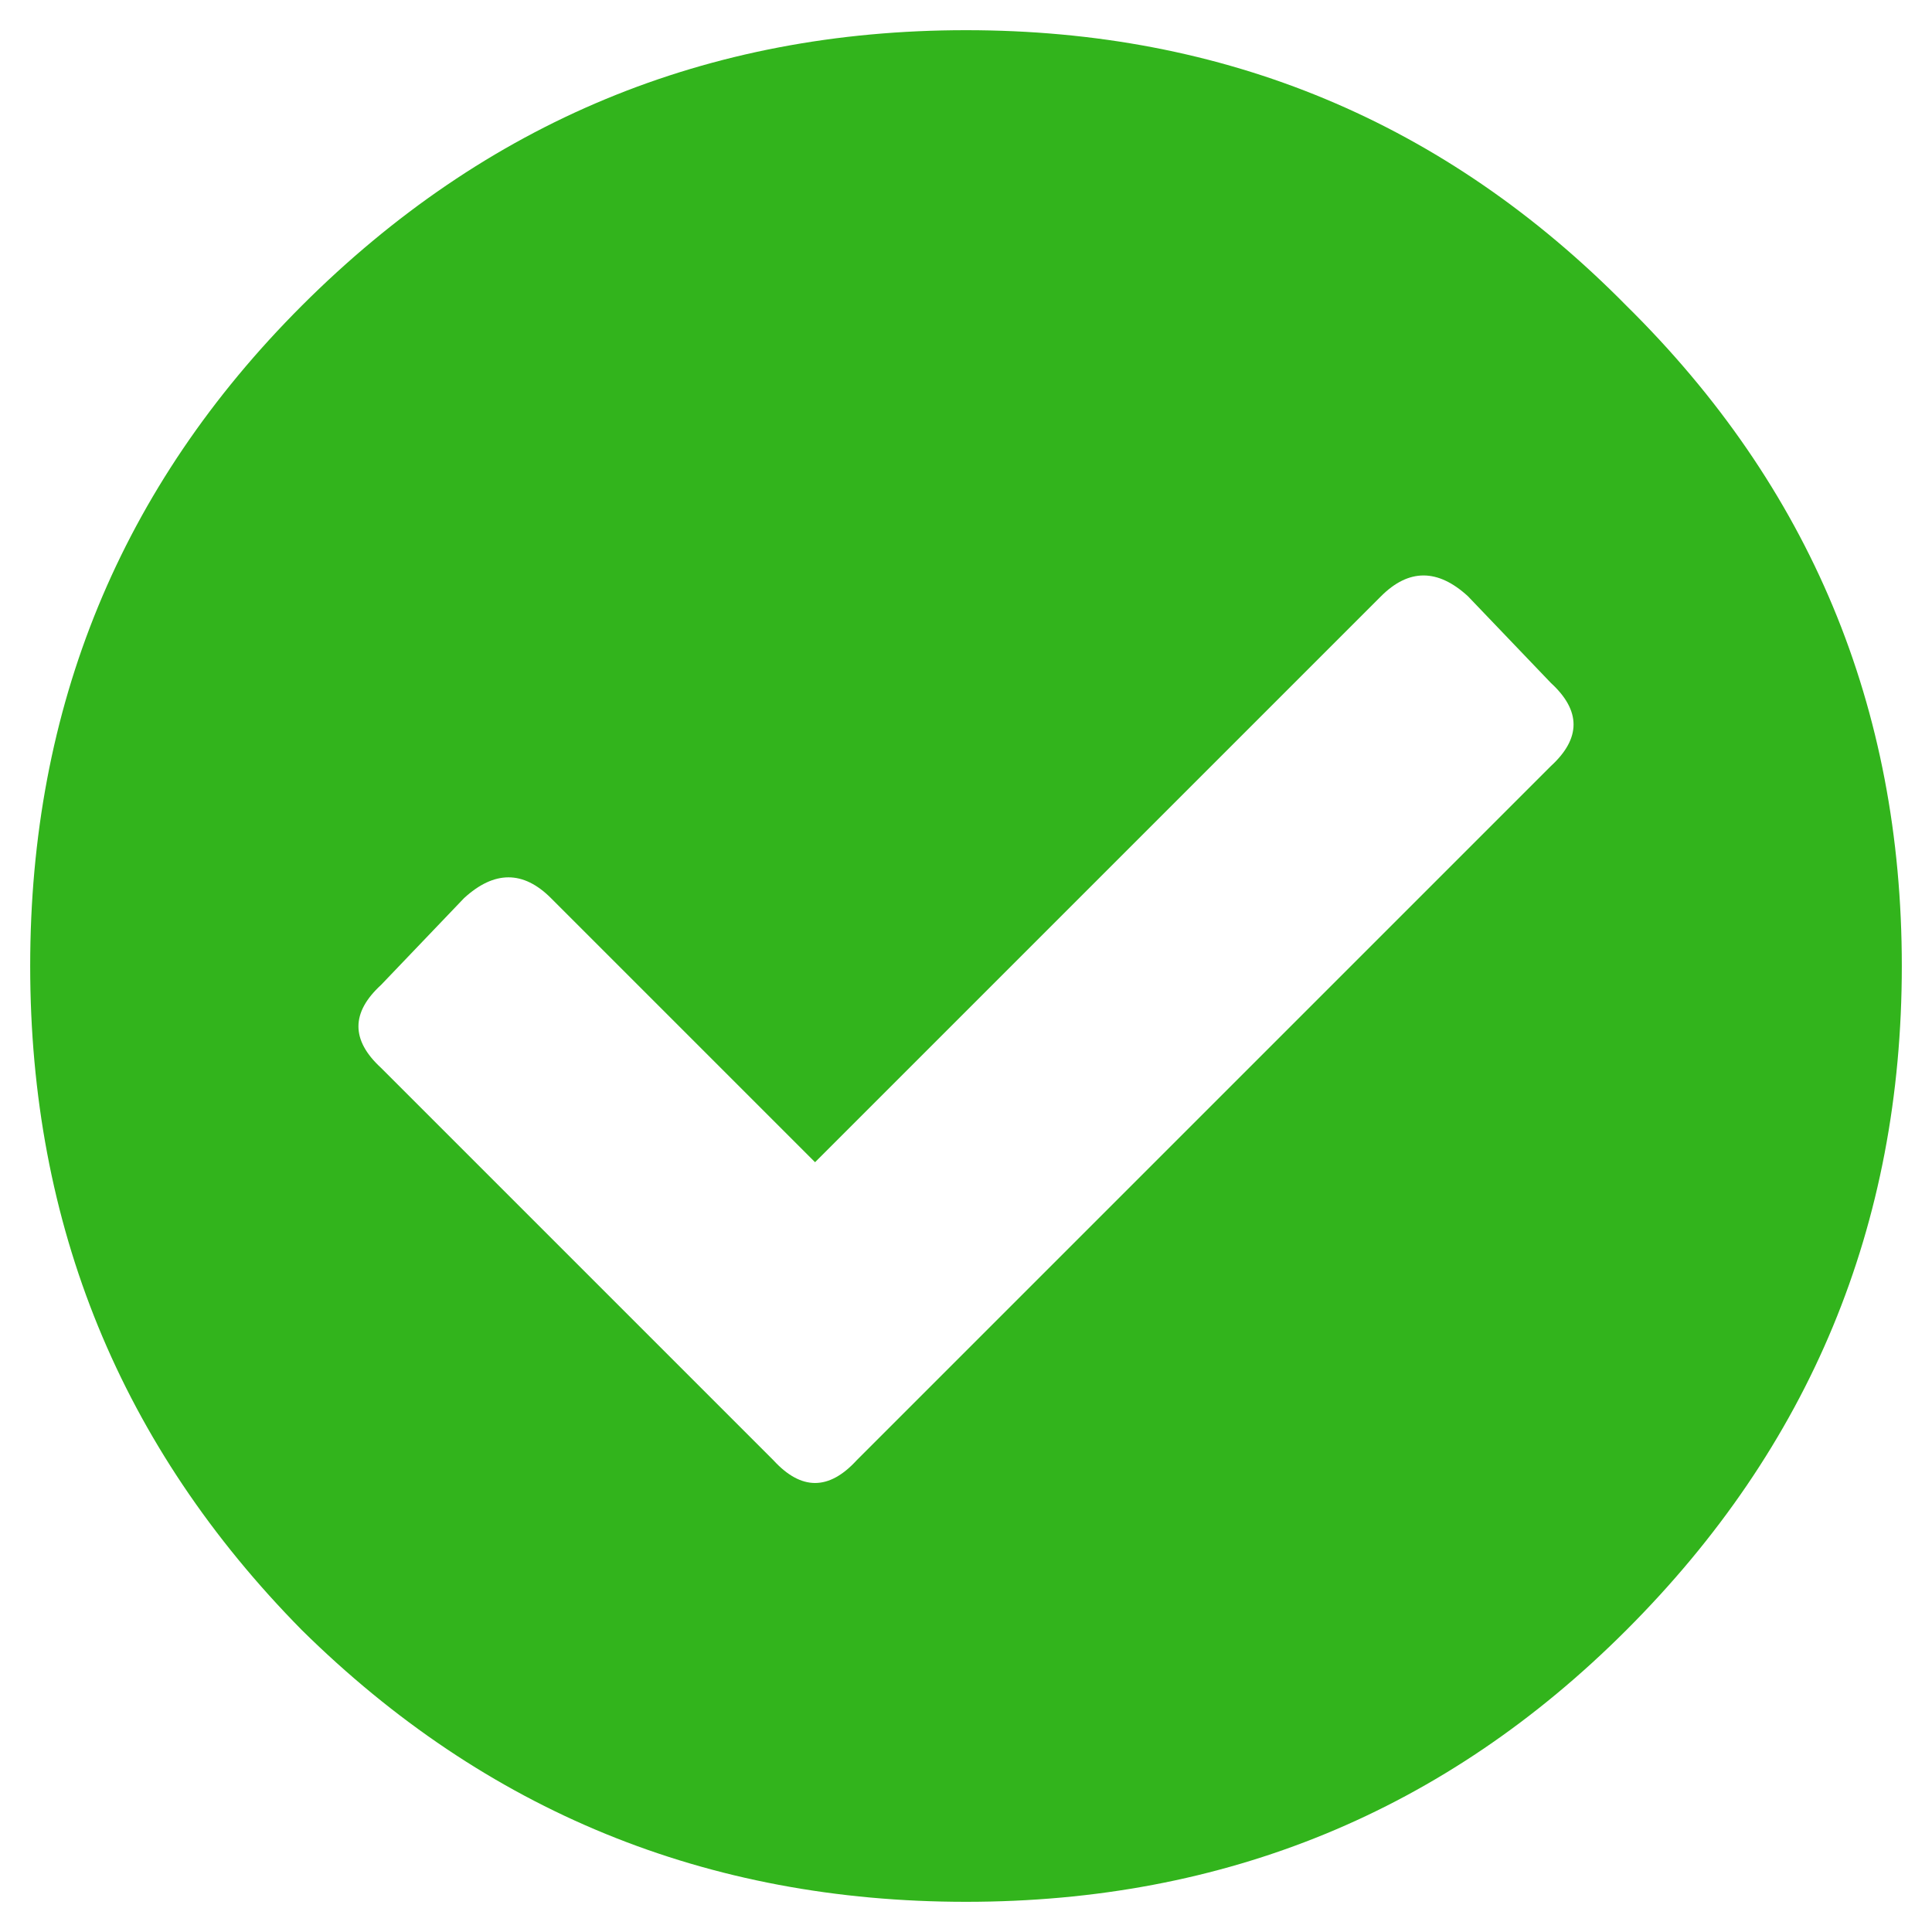 <svg width="32" height="32" fill="none" xmlns="http://www.w3.org/2000/svg"><path d="M26.938 5.063c3.041 3 4.562 6.645 4.562 10.937s-1.52 7.958-4.563 11c-3 3-6.645 4.5-10.937 4.5S8.042 30 5 27C2 23.958.5 20.292.5 16S2 8.062 5 5.062C8.042 2.022 11.708.5 16 .5s7.938 1.52 10.938 4.563Zm-12.75 19.125 11.5-11.5c.5-.459.5-.917 0-1.376l-1.375-1.437c-.5-.458-.98-.458-1.438 0L13.5 19.25l-4.375-4.375c-.458-.458-.938-.458-1.438 0l-1.375 1.438c-.5.458-.5.916 0 1.375l6.5 6.5c.459.5.917.5 1.376 0Z" fill="#32B41C"/></svg>